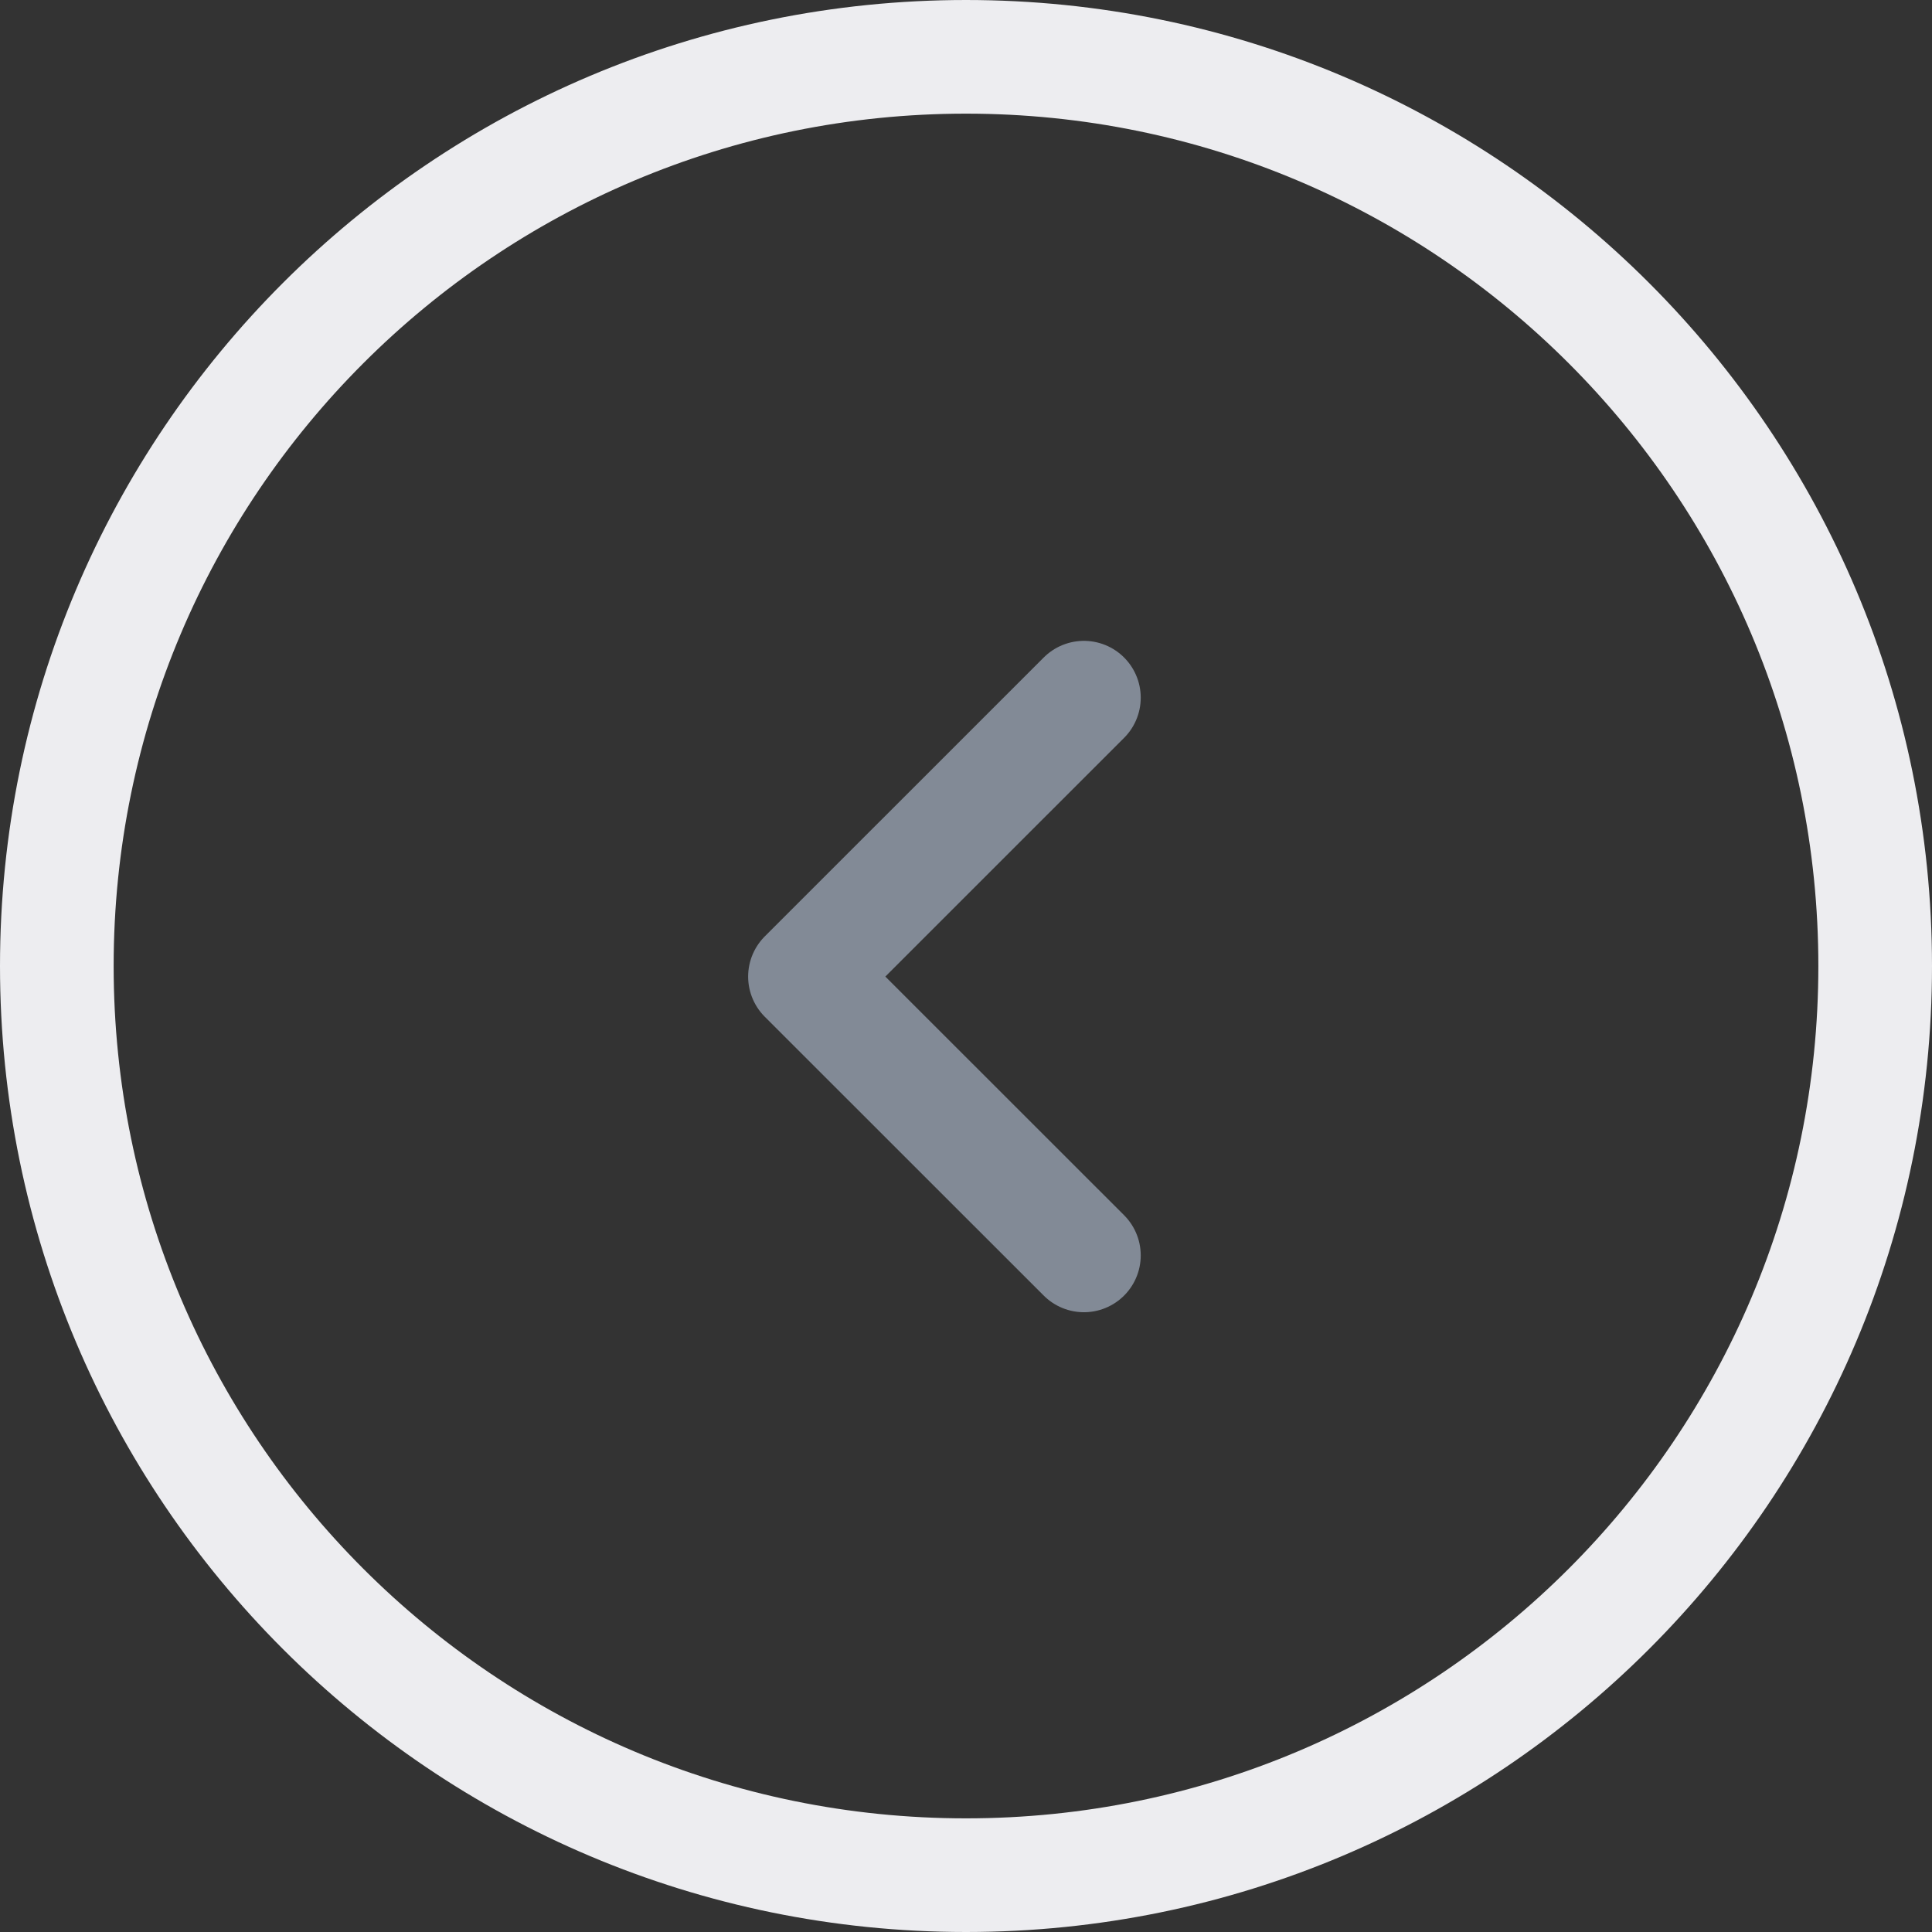<svg width="34" height="34" viewBox="0 0 34 34" fill="none" xmlns="http://www.w3.org/2000/svg">
<rect x="0" y="0" width="34" height="34" fill="#333333" stroke="none"/>
<path d="M33 17C33 25.837 25.837 33 17 33C8.163 33 1 25.837 1 17C1 8.163 8.163 1 17 1C25.837 1 33 8.163 33 17Z" stroke="#EDEDF0" stroke-width="2"/>
<path d="M19.075 12.278L14.166 17.186L19.075 22.093" stroke="#828A96" stroke-width="2" stroke-linecap="round" stroke-linejoin="round"/>
</svg>
